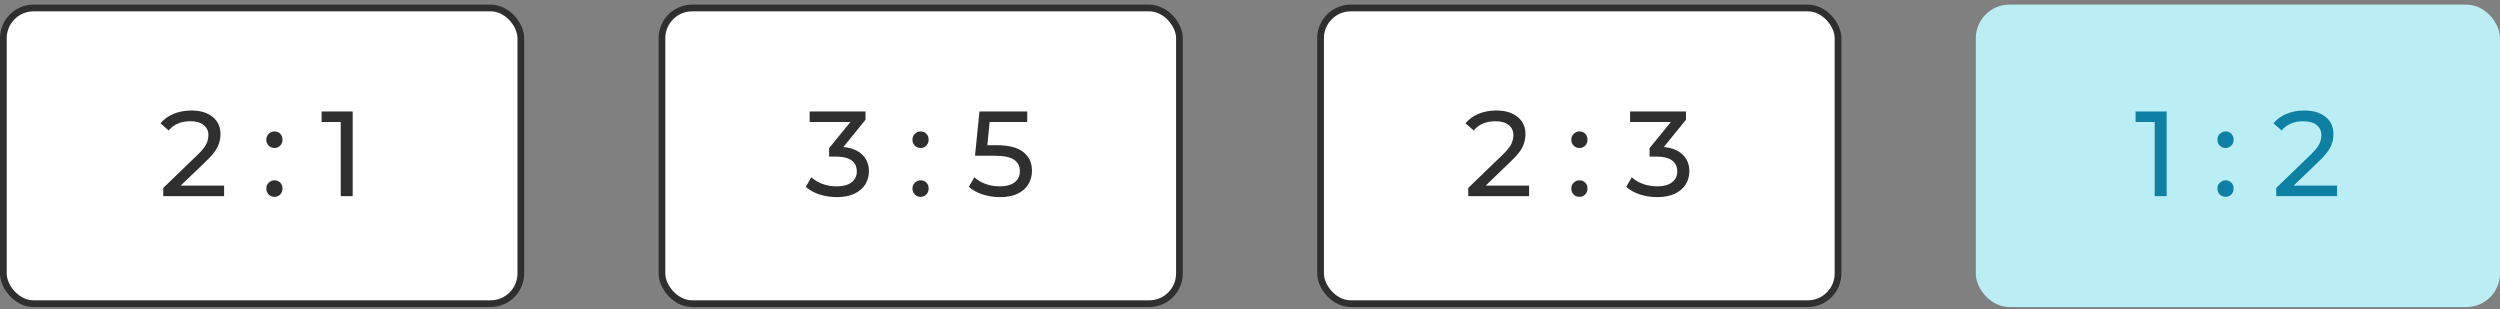 <svg width="372" height="46" viewBox="0 0 372 46" fill="none" xmlns="http://www.w3.org/2000/svg">
<rect x="0" y="0" width="372" height="46" fill="#808080" stroke="none"/>
<rect x="0.5" y="1.187" width="77" height="44" rx="4.5" fill="white"/>
<path d="M33.348 27.62V29.186H24.294V27.962L29.424 23.012C30.048 22.413 30.468 21.896 30.684 21.465C30.9 21.02 31.008 20.576 31.008 20.133C31.008 19.473 30.774 18.962 30.306 18.602C29.85 18.23 29.19 18.044 28.326 18.044C26.934 18.044 25.86 18.5 25.104 19.413L23.88 18.351C24.372 17.75 25.014 17.282 25.806 16.947C26.61 16.61 27.504 16.442 28.488 16.442C29.808 16.442 30.858 16.761 31.638 17.396C32.418 18.02 32.808 18.872 32.808 19.953C32.808 20.625 32.664 21.261 32.376 21.86C32.088 22.46 31.542 23.145 30.738 23.913L26.886 27.62H33.348ZM40.85 22.023C40.514 22.023 40.226 21.909 39.986 21.68C39.746 21.441 39.626 21.14 39.626 20.78C39.626 20.433 39.746 20.145 39.986 19.916C40.226 19.677 40.514 19.556 40.85 19.556C41.186 19.556 41.468 19.671 41.696 19.898C41.924 20.127 42.038 20.421 42.038 20.78C42.038 21.14 41.918 21.441 41.678 21.68C41.45 21.909 41.174 22.023 40.85 22.023ZM40.85 29.294C40.514 29.294 40.226 29.18 39.986 28.953C39.746 28.712 39.626 28.413 39.626 28.052C39.626 27.704 39.746 27.416 39.986 27.189C40.226 26.948 40.514 26.828 40.85 26.828C41.186 26.828 41.468 26.942 41.696 27.171C41.924 27.398 42.038 27.692 42.038 28.052C42.038 28.413 41.918 28.712 41.678 28.953C41.45 29.18 41.174 29.294 40.85 29.294ZM52.48 16.587V29.186H50.698V18.152H47.854V16.587H52.48Z" fill="#2F2F2F"/>
<rect x="0.5" y="1.187" width="77" height="44" rx="4.5" stroke="#2F2F2F"/>
<rect x="98.5" y="1.187" width="77" height="44" rx="4.5" fill="white"/>
<path d="M125.497 21.878C126.733 21.998 127.675 22.383 128.323 23.03C128.971 23.666 129.295 24.483 129.295 25.479C129.295 26.198 129.115 26.852 128.755 27.441C128.395 28.017 127.855 28.479 127.135 28.826C126.427 29.163 125.557 29.331 124.525 29.331C123.625 29.331 122.761 29.198 121.933 28.934C121.105 28.659 120.427 28.28 119.899 27.8L120.727 26.378C121.159 26.787 121.711 27.116 122.383 27.369C123.055 27.608 123.769 27.729 124.525 27.729C125.461 27.729 126.187 27.53 126.703 27.134C127.231 26.738 127.495 26.192 127.495 25.497C127.495 24.8 127.237 24.261 126.721 23.877C126.205 23.492 125.425 23.3 124.381 23.3H123.373V22.041L126.541 18.152H120.475V16.587H128.791V17.811L125.497 21.878ZM136.995 22.023C136.659 22.023 136.371 21.909 136.131 21.68C135.891 21.441 135.771 21.14 135.771 20.78C135.771 20.433 135.891 20.145 136.131 19.916C136.371 19.677 136.659 19.556 136.995 19.556C137.331 19.556 137.613 19.671 137.841 19.898C138.069 20.127 138.183 20.421 138.183 20.78C138.183 21.14 138.063 21.441 137.823 21.68C137.595 21.909 137.319 22.023 136.995 22.023ZM136.995 29.294C136.659 29.294 136.371 29.18 136.131 28.953C135.891 28.712 135.771 28.413 135.771 28.052C135.771 27.704 135.891 27.416 136.131 27.189C136.371 26.948 136.659 26.828 136.995 26.828C137.331 26.828 137.613 26.942 137.841 27.171C138.069 27.398 138.183 27.692 138.183 28.052C138.183 28.413 138.063 28.712 137.823 28.953C137.595 29.18 137.319 29.294 136.995 29.294ZM148.319 21.608C150.119 21.608 151.439 21.951 152.279 22.634C153.131 23.306 153.557 24.23 153.557 25.407C153.557 26.151 153.377 26.823 153.017 27.422C152.669 28.011 152.135 28.479 151.415 28.826C150.707 29.163 149.831 29.331 148.787 29.331C147.899 29.331 147.041 29.198 146.213 28.934C145.385 28.659 144.701 28.28 144.161 27.8L144.989 26.378C145.421 26.787 145.973 27.116 146.645 27.369C147.317 27.608 148.025 27.729 148.769 27.729C149.717 27.729 150.449 27.53 150.965 27.134C151.493 26.727 151.757 26.174 151.757 25.479C151.757 24.723 151.469 24.152 150.893 23.768C150.317 23.372 149.333 23.174 147.941 23.174H145.079L145.745 16.587H152.855V18.152H147.257L146.915 21.608H148.319Z" fill="#2F2F2F"/>
<rect x="98.5" y="1.187" width="77" height="44" rx="4.5" stroke="#2F2F2F"/>
<rect x="196.5" y="1.187" width="77" height="44" rx="4.5" fill="white"/>
<path d="M227.529 27.62V29.186H218.475V27.962L223.605 23.012C224.229 22.413 224.649 21.896 224.865 21.465C225.081 21.02 225.189 20.576 225.189 20.133C225.189 19.473 224.955 18.962 224.487 18.602C224.031 18.23 223.371 18.044 222.507 18.044C221.115 18.044 220.041 18.5 219.285 19.413L218.061 18.351C218.553 17.75 219.195 17.282 219.987 16.947C220.791 16.61 221.685 16.442 222.669 16.442C223.989 16.442 225.039 16.761 225.819 17.396C226.599 18.02 226.989 18.872 226.989 19.953C226.989 20.625 226.845 21.261 226.557 21.86C226.269 22.46 225.723 23.145 224.919 23.913L221.067 27.62H227.529ZM235.031 22.023C234.695 22.023 234.407 21.909 234.167 21.68C233.927 21.441 233.807 21.14 233.807 20.78C233.807 20.433 233.927 20.145 234.167 19.916C234.407 19.677 234.695 19.556 235.031 19.556C235.367 19.556 235.649 19.671 235.877 19.898C236.105 20.127 236.219 20.421 236.219 20.78C236.219 21.14 236.099 21.441 235.859 21.68C235.631 21.909 235.355 22.023 235.031 22.023ZM235.031 29.294C234.695 29.294 234.407 29.18 234.167 28.953C233.927 28.712 233.807 28.413 233.807 28.052C233.807 27.704 233.927 27.416 234.167 27.189C234.407 26.948 234.695 26.828 235.031 26.828C235.367 26.828 235.649 26.942 235.877 27.171C236.105 27.398 236.219 27.692 236.219 28.052C236.219 28.413 236.099 28.712 235.859 28.953C235.631 29.18 235.355 29.294 235.031 29.294ZM247.579 21.878C248.815 21.998 249.757 22.383 250.405 23.03C251.053 23.666 251.377 24.483 251.377 25.479C251.377 26.198 251.197 26.852 250.837 27.441C250.477 28.017 249.937 28.479 249.217 28.826C248.509 29.163 247.639 29.331 246.607 29.331C245.707 29.331 244.843 29.198 244.015 28.934C243.187 28.659 242.509 28.28 241.981 27.8L242.809 26.378C243.241 26.787 243.793 27.116 244.465 27.369C245.137 27.608 245.851 27.729 246.607 27.729C247.543 27.729 248.269 27.53 248.785 27.134C249.313 26.738 249.577 26.192 249.577 25.497C249.577 24.8 249.319 24.261 248.803 23.877C248.287 23.492 247.507 23.3 246.463 23.3H245.455V22.041L248.623 18.152H242.557V16.587H250.873V17.811L247.579 21.878Z" fill="#2F2F2F"/>
<rect x="196.5" y="1.187" width="77" height="44" rx="4.5" stroke="#2F2F2F"/>
<rect x="294.5" y="1.187" width="77" height="44" rx="4.5" fill="#BBEDF4"/>
<path d="M322.398 16.587V29.186H320.616V18.152H317.772V16.587H322.398ZM331.176 22.023C330.84 22.023 330.552 21.909 330.312 21.68C330.072 21.441 329.952 21.14 329.952 20.78C329.952 20.433 330.072 20.145 330.312 19.916C330.552 19.677 330.84 19.556 331.176 19.556C331.512 19.556 331.794 19.671 332.022 19.898C332.25 20.127 332.364 20.421 332.364 20.78C332.364 21.14 332.244 21.441 332.004 21.68C331.776 21.909 331.5 22.023 331.176 22.023ZM331.176 29.294C330.84 29.294 330.552 29.18 330.312 28.953C330.072 28.712 329.952 28.413 329.952 28.052C329.952 27.704 330.072 27.416 330.312 27.189C330.552 26.948 330.84 26.828 331.176 26.828C331.512 26.828 331.794 26.942 332.022 27.171C332.25 27.398 332.364 27.692 332.364 28.052C332.364 28.413 332.244 28.712 332.004 28.953C331.776 29.18 331.5 29.294 331.176 29.294ZM347.756 27.62V29.186H338.702V27.962L343.832 23.012C344.456 22.413 344.876 21.896 345.092 21.465C345.308 21.02 345.416 20.576 345.416 20.133C345.416 19.473 345.182 18.962 344.714 18.602C344.258 18.23 343.598 18.044 342.734 18.044C341.342 18.044 340.268 18.5 339.512 19.413L338.288 18.351C338.78 17.75 339.422 17.282 340.214 16.947C341.018 16.61 341.912 16.442 342.896 16.442C344.216 16.442 345.266 16.761 346.046 17.396C346.826 18.02 347.216 18.872 347.216 19.953C347.216 20.625 347.072 21.261 346.784 21.86C346.496 22.46 345.95 23.145 345.146 23.913L341.294 27.62H347.756Z" fill="#0E80A4"/>
<rect x="294.5" y="1.187" width="77" height="44" rx="4.5" stroke="#BBEDF4"/>
</svg>
